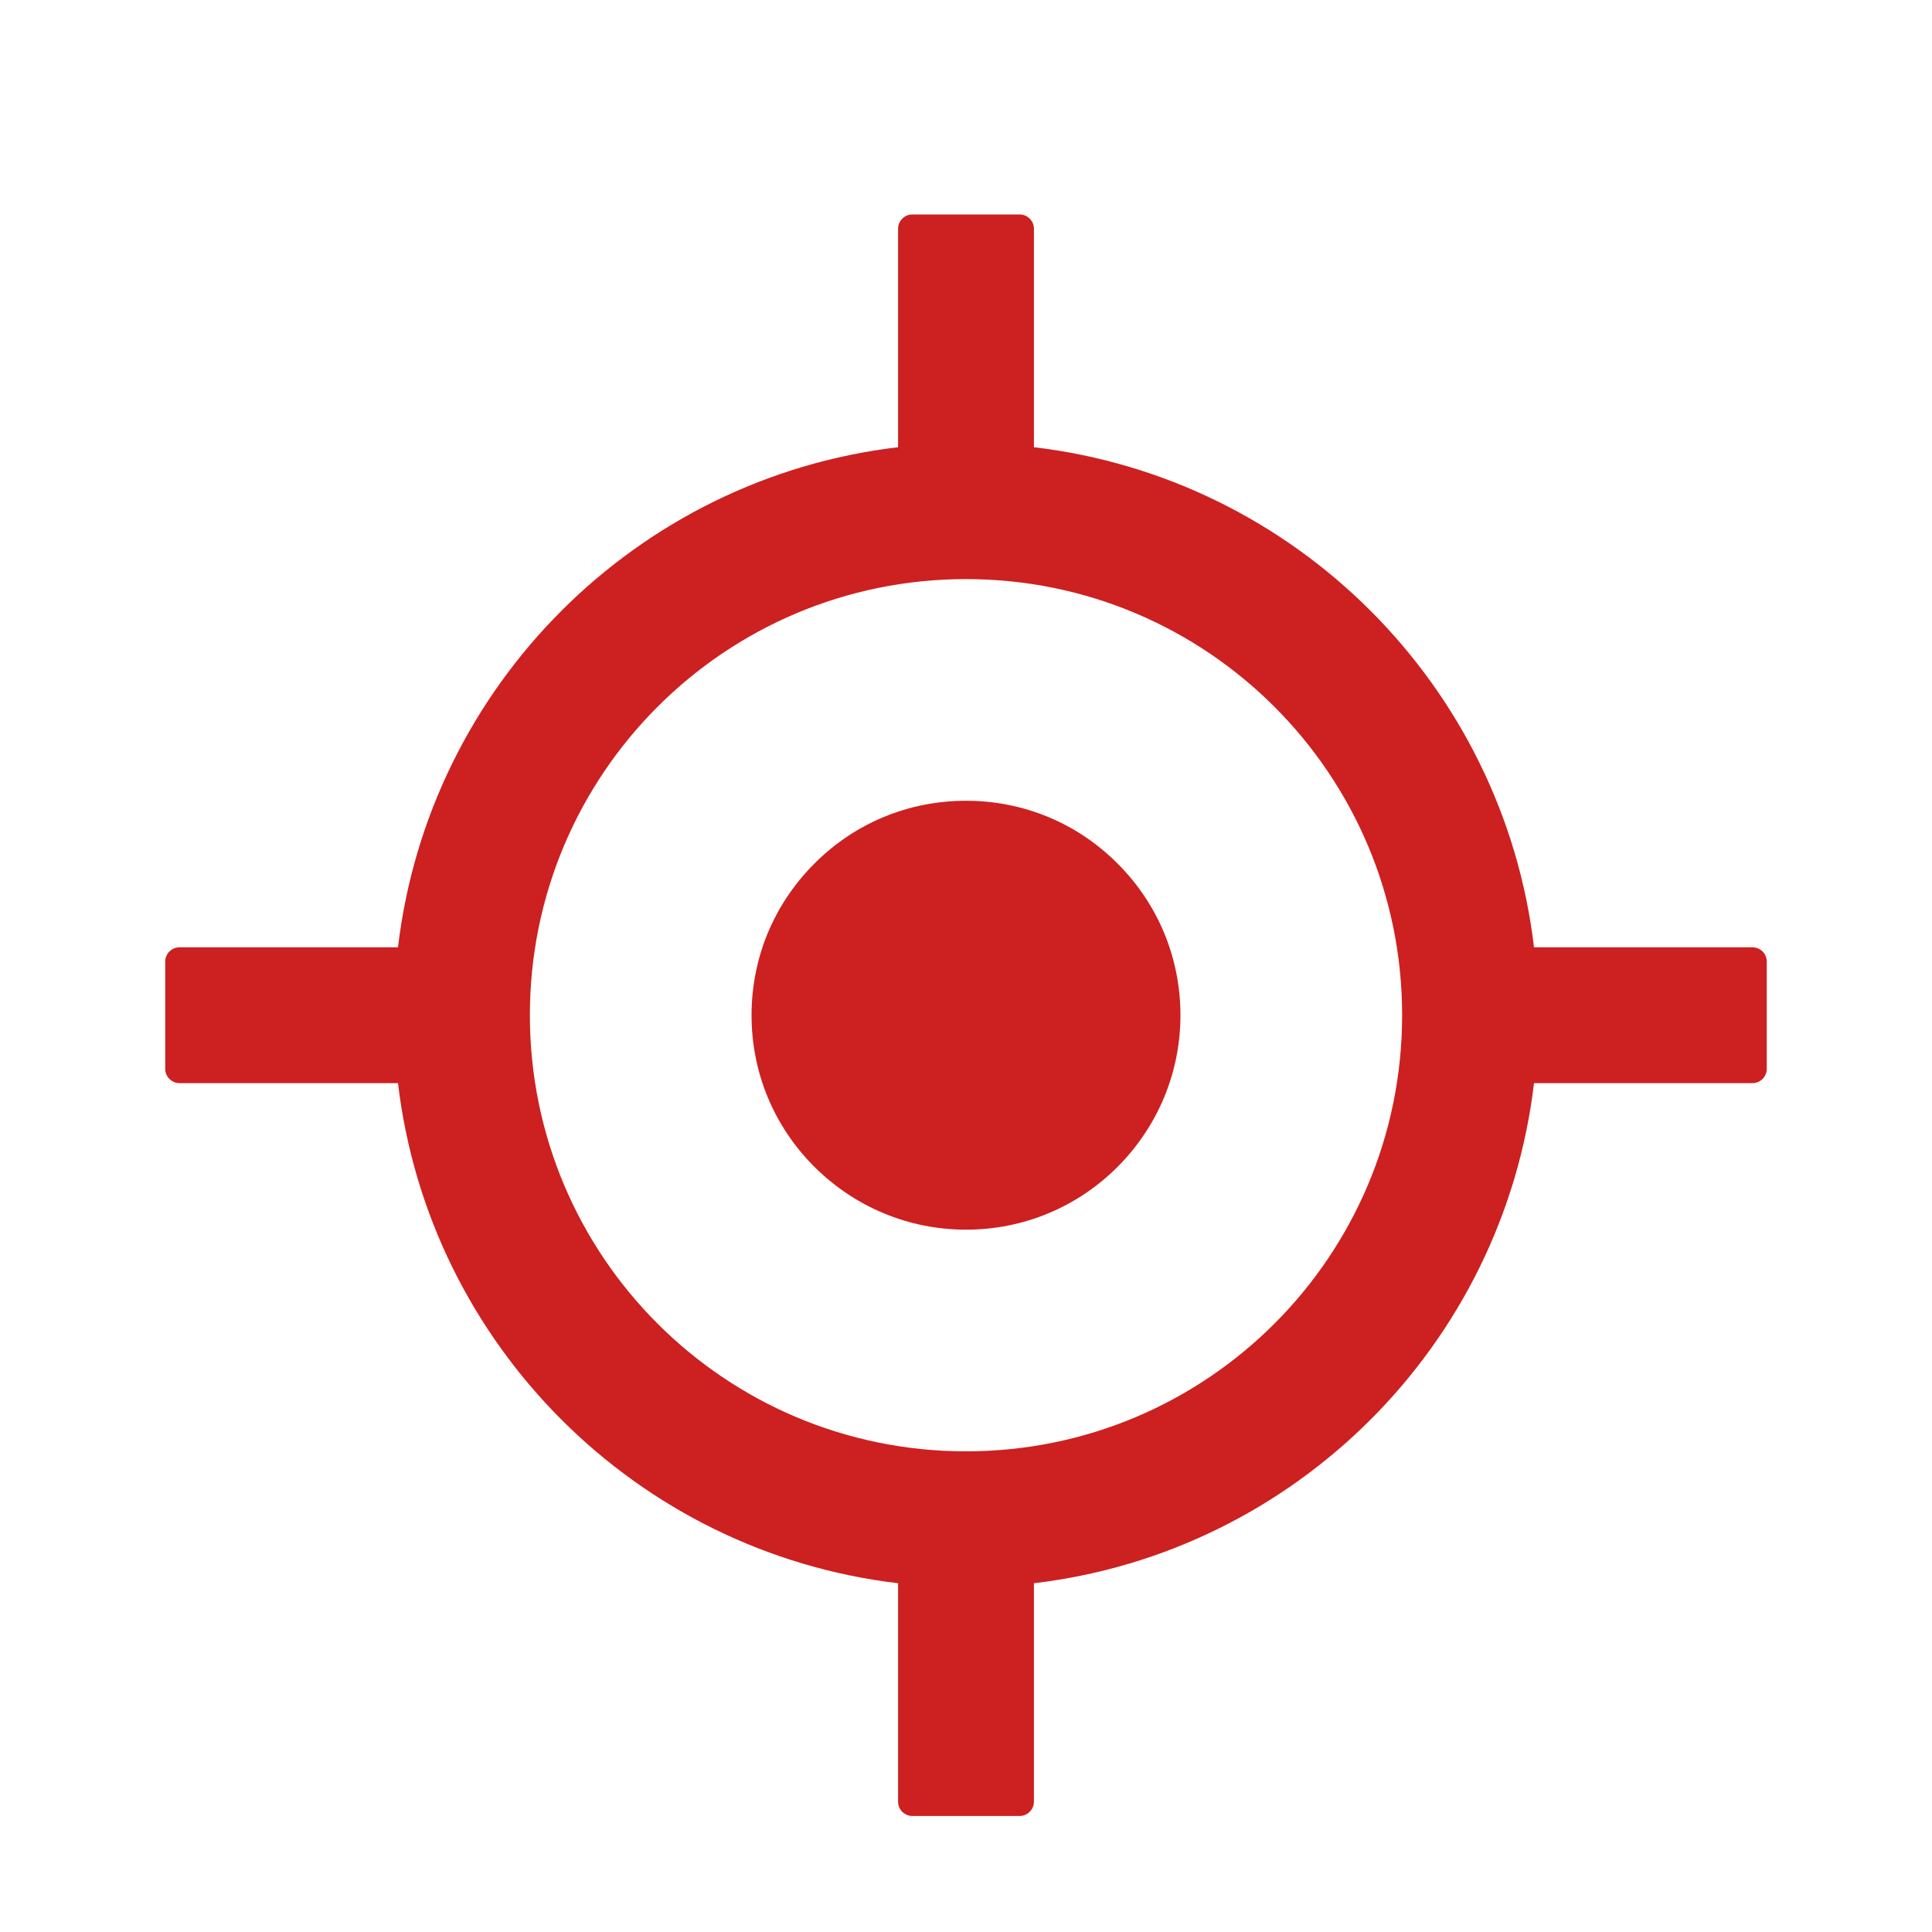 <svg width="19" height="19" viewBox="0 0 19 19" fill="none" xmlns="http://www.w3.org/2000/svg">
<g id="ico training">
<path id="Vector" d="M17.234 9.316H15.086C14.782 6.743 12.741 4.702 10.168 4.398V2.25C10.168 2.172 10.105 2.109 10.027 2.109H8.973C8.895 2.109 8.832 2.172 8.832 2.25V4.398C6.259 4.702 4.218 6.743 3.914 9.316H1.766C1.688 9.316 1.625 9.379 1.625 9.457V10.511C1.625 10.589 1.688 10.652 1.766 10.652H3.914C4.218 13.225 6.259 15.266 8.832 15.57V17.718C8.832 17.796 8.895 17.859 8.973 17.859H10.027C10.105 17.859 10.168 17.796 10.168 17.718V15.57C12.741 15.266 14.782 13.225 15.086 10.652H17.234C17.312 10.652 17.375 10.589 17.375 10.511V9.457C17.375 9.379 17.312 9.316 17.234 9.316ZM9.5 14.273C7.13 14.273 5.211 12.354 5.211 9.984C5.211 7.614 7.13 5.695 9.5 5.695C11.87 5.695 13.789 7.614 13.789 9.984C13.789 12.354 11.87 14.273 9.5 14.273Z" fill="#CD2020"/>
<path id="Vector_2" d="M9.5 7.875C8.936 7.875 8.408 8.093 8.009 8.493C7.61 8.892 7.391 9.42 7.391 9.984C7.391 10.548 7.61 11.076 8.009 11.475C8.408 11.872 8.938 12.093 9.5 12.093C10.062 12.093 10.592 11.874 10.991 11.475C11.388 11.076 11.609 10.546 11.609 9.984C11.609 9.422 11.39 8.892 10.991 8.493C10.592 8.093 10.064 7.875 9.5 7.875Z" fill="#CD2020"/>
</g>
</svg>
